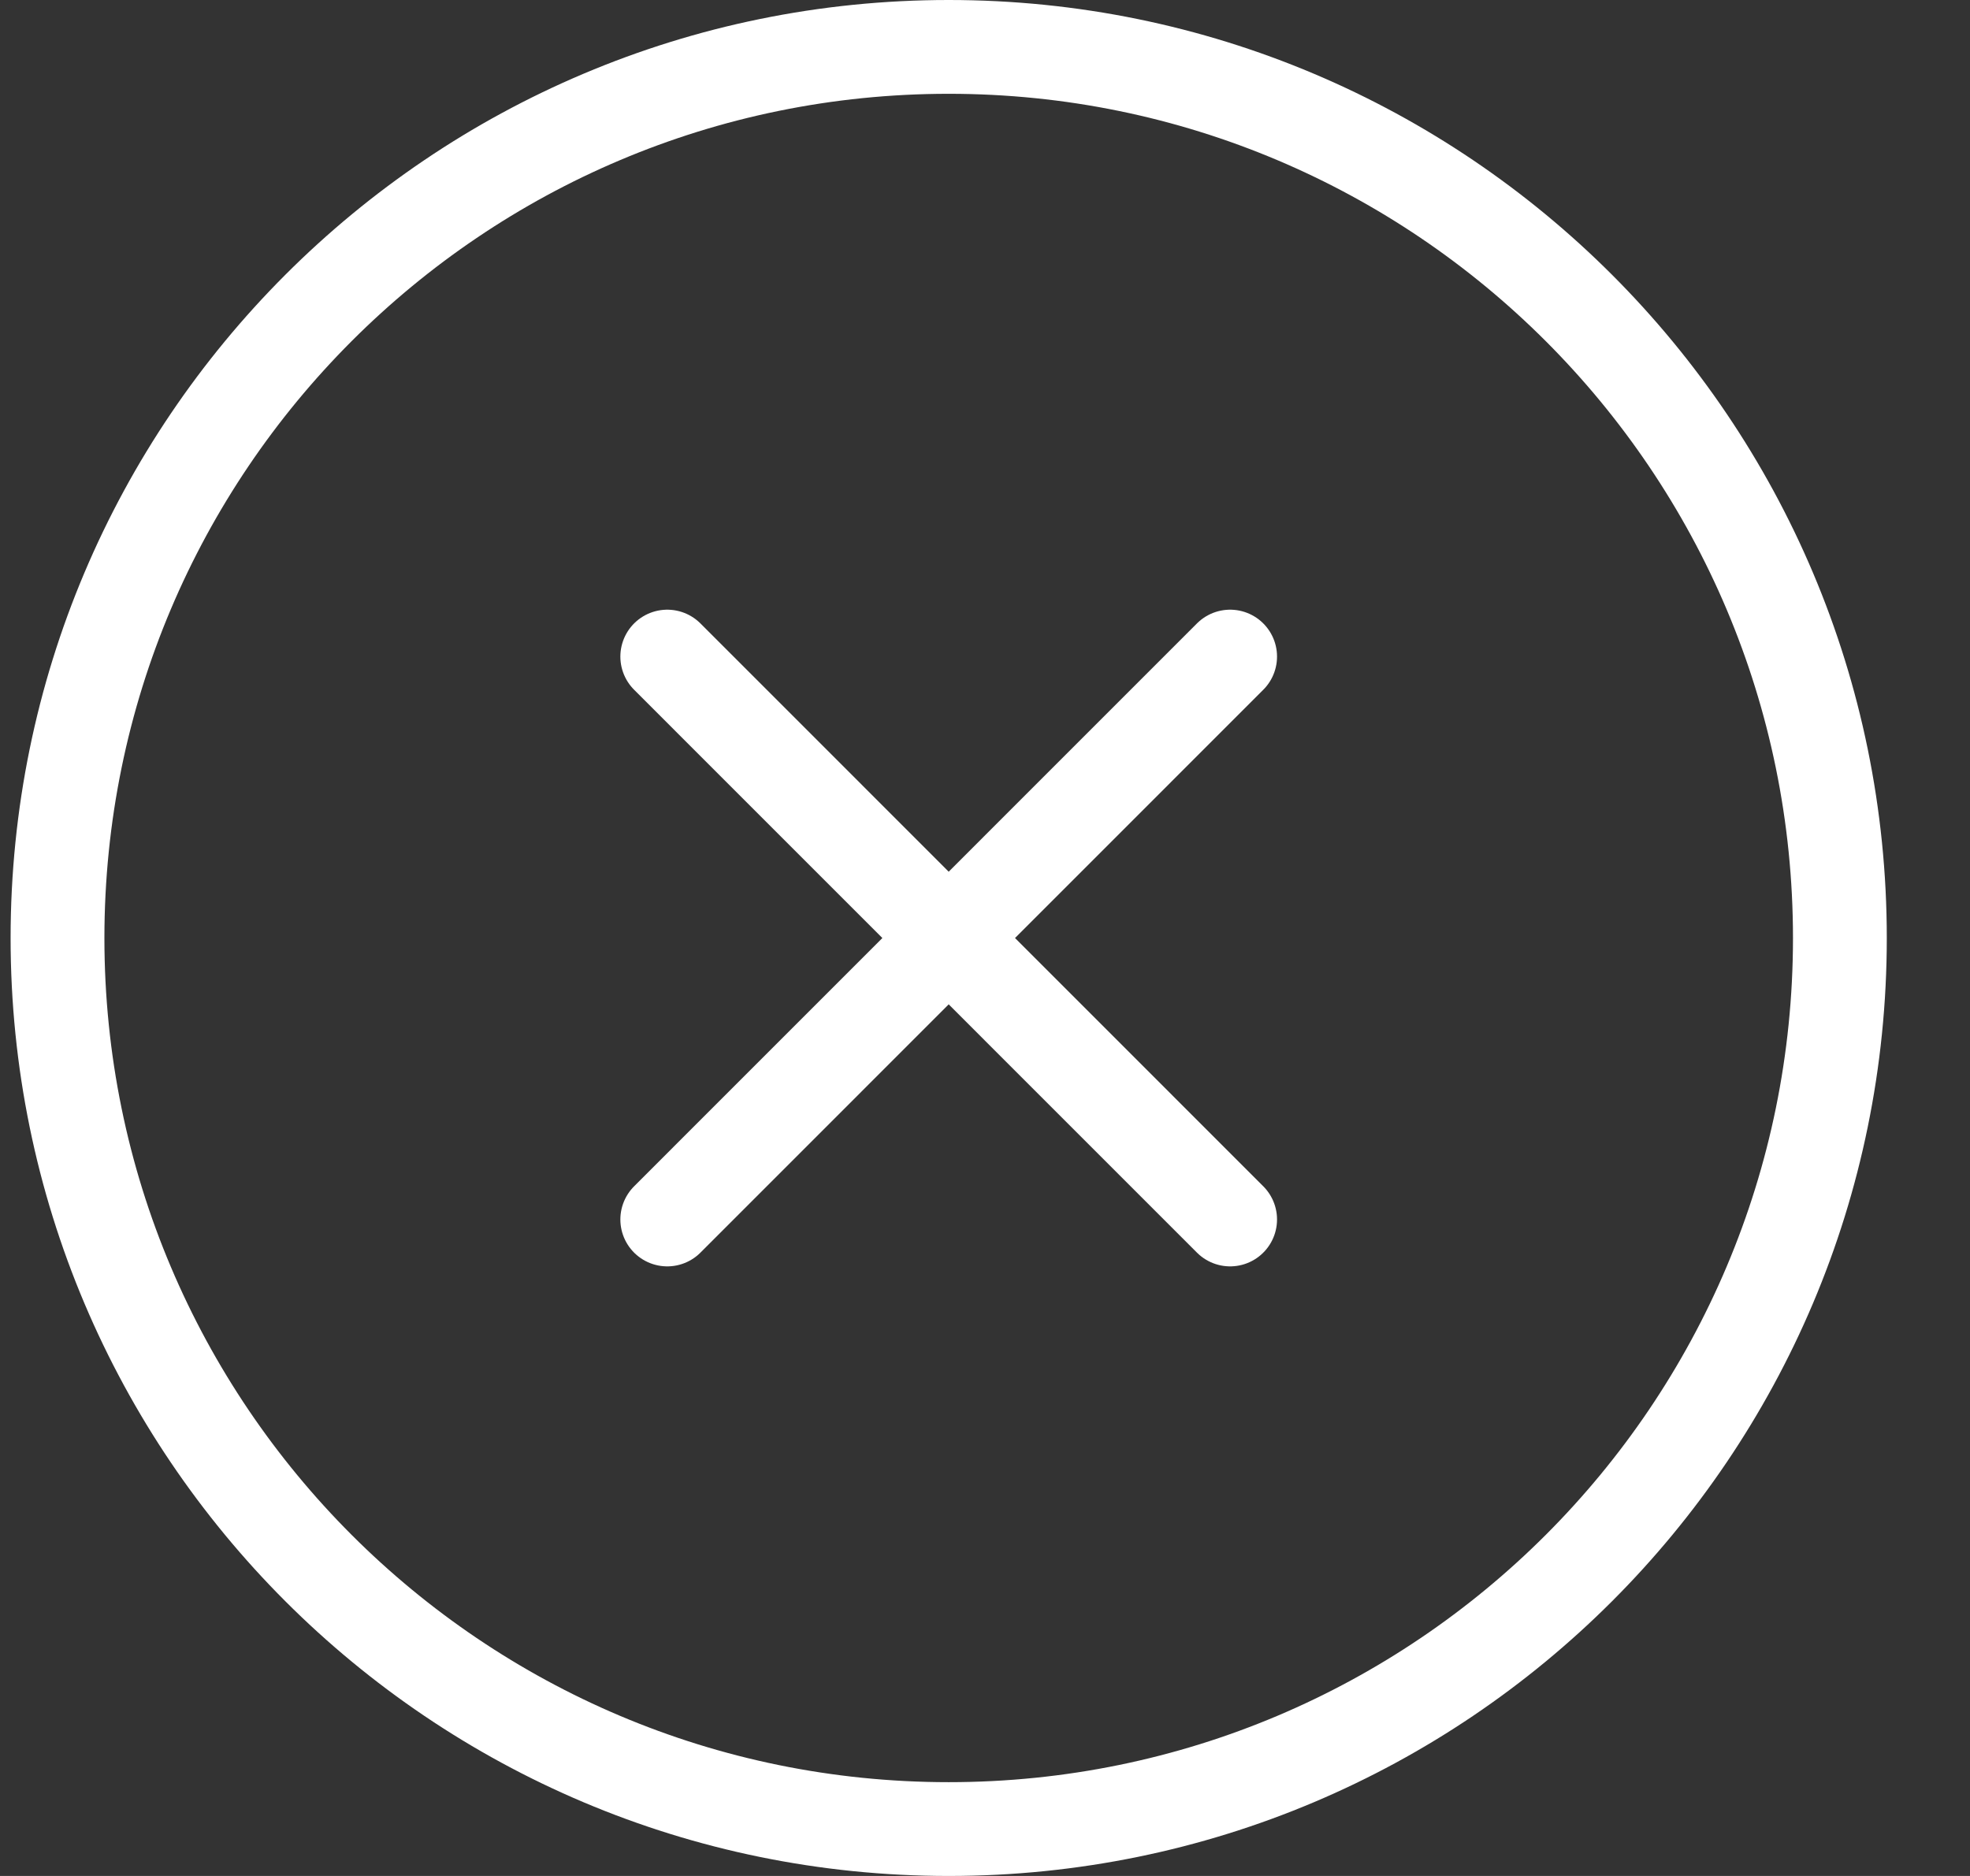 <svg width="21" height="20" viewBox="0 0 21 20" fill="none" xmlns="http://www.w3.org/2000/svg">
<rect x="0" y="0" width="21" height="20" fill="#333333" stroke="none"/>
<path d="M13.113 7L7.113 13.001M13.113 13.001L7.113 7L13.113 13.001Z" stroke="white" stroke-linecap="round" stroke-linejoin="round"/>
<path d="M19.613 10.001C19.613 15.247 15.36 19.5 10.113 19.5C4.866 19.5 0.613 15.247 0.613 10.001C0.613 4.754 4.866 0.5 10.113 0.5C15.36 0.5 19.613 4.754 19.613 10.001Z" stroke="white"/>
</svg>
